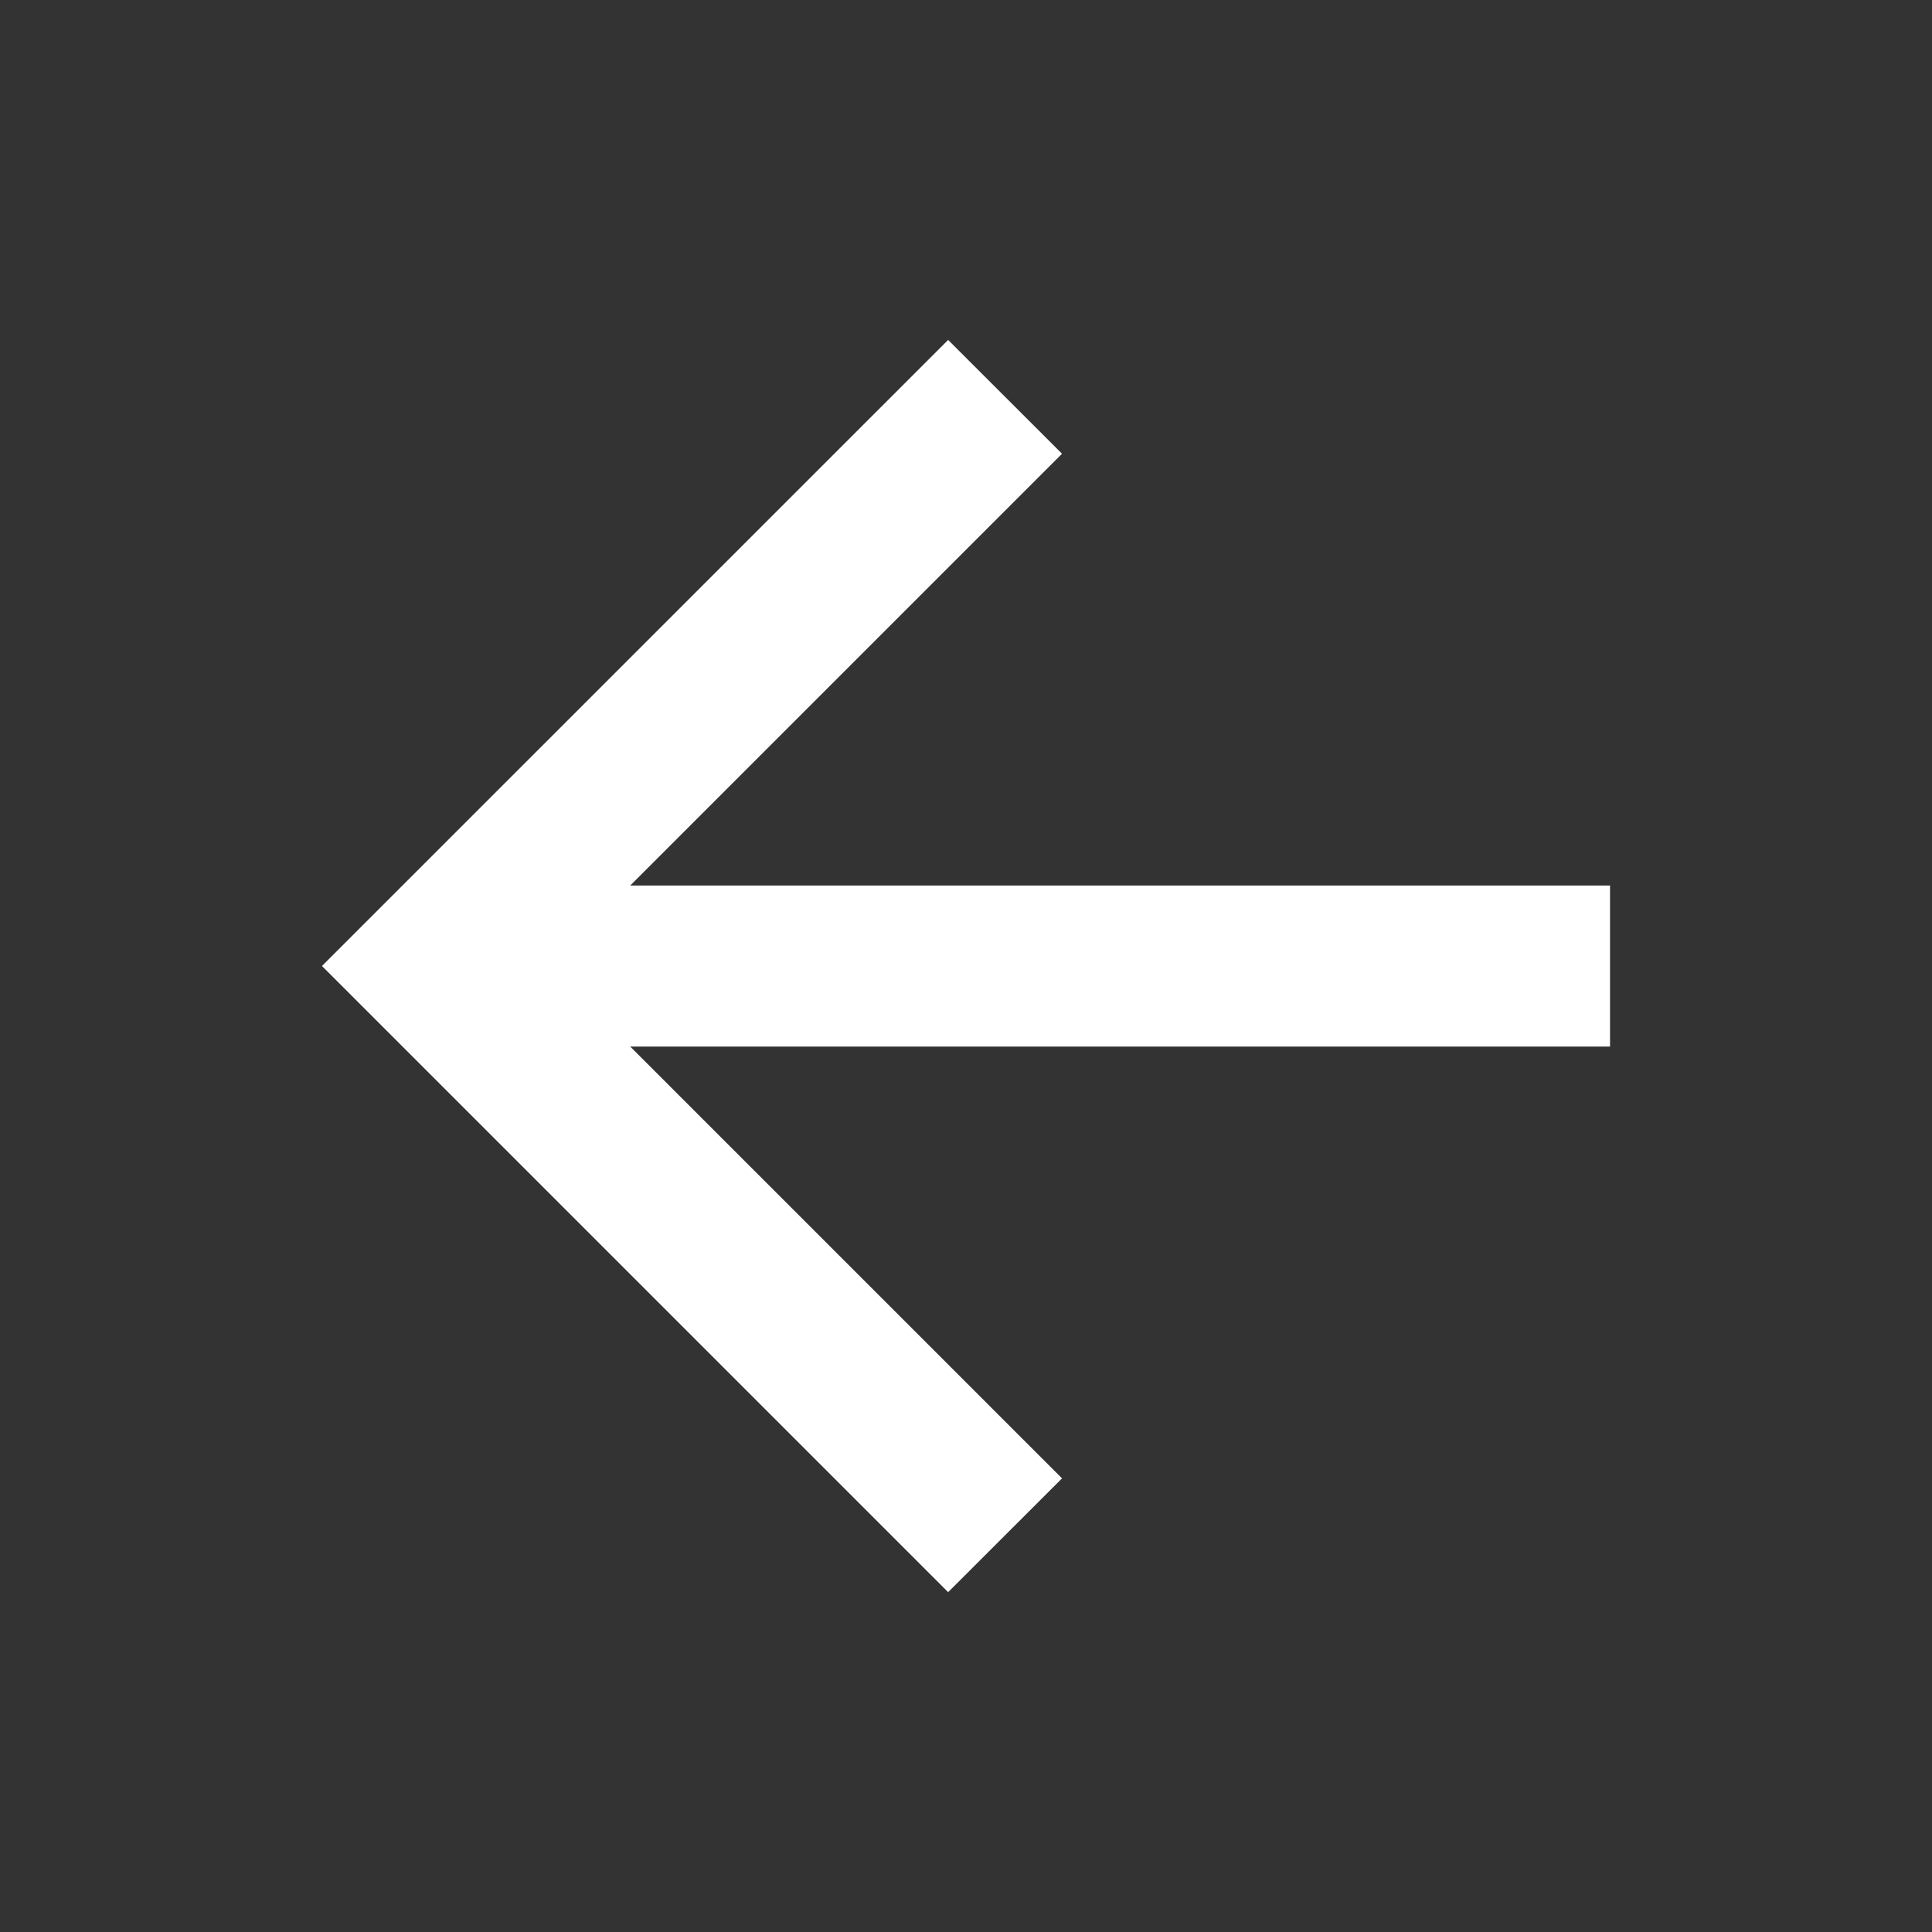 <svg width="20" height="20" viewBox="0 0 20 20" fill="none" xmlns="http://www.w3.org/2000/svg">
<rect x="0" y="0" width="20" height="20" fill="#333333" stroke="none"/>
<g id="Frame">
<path id="Vector" d="M6.524 9.167H16.667V10.834H6.524L10.994 15.304L9.815 16.482L3.333 10L9.815 3.519L10.994 4.697L6.524 9.167Z" fill="white"/>
</g>
</svg>
